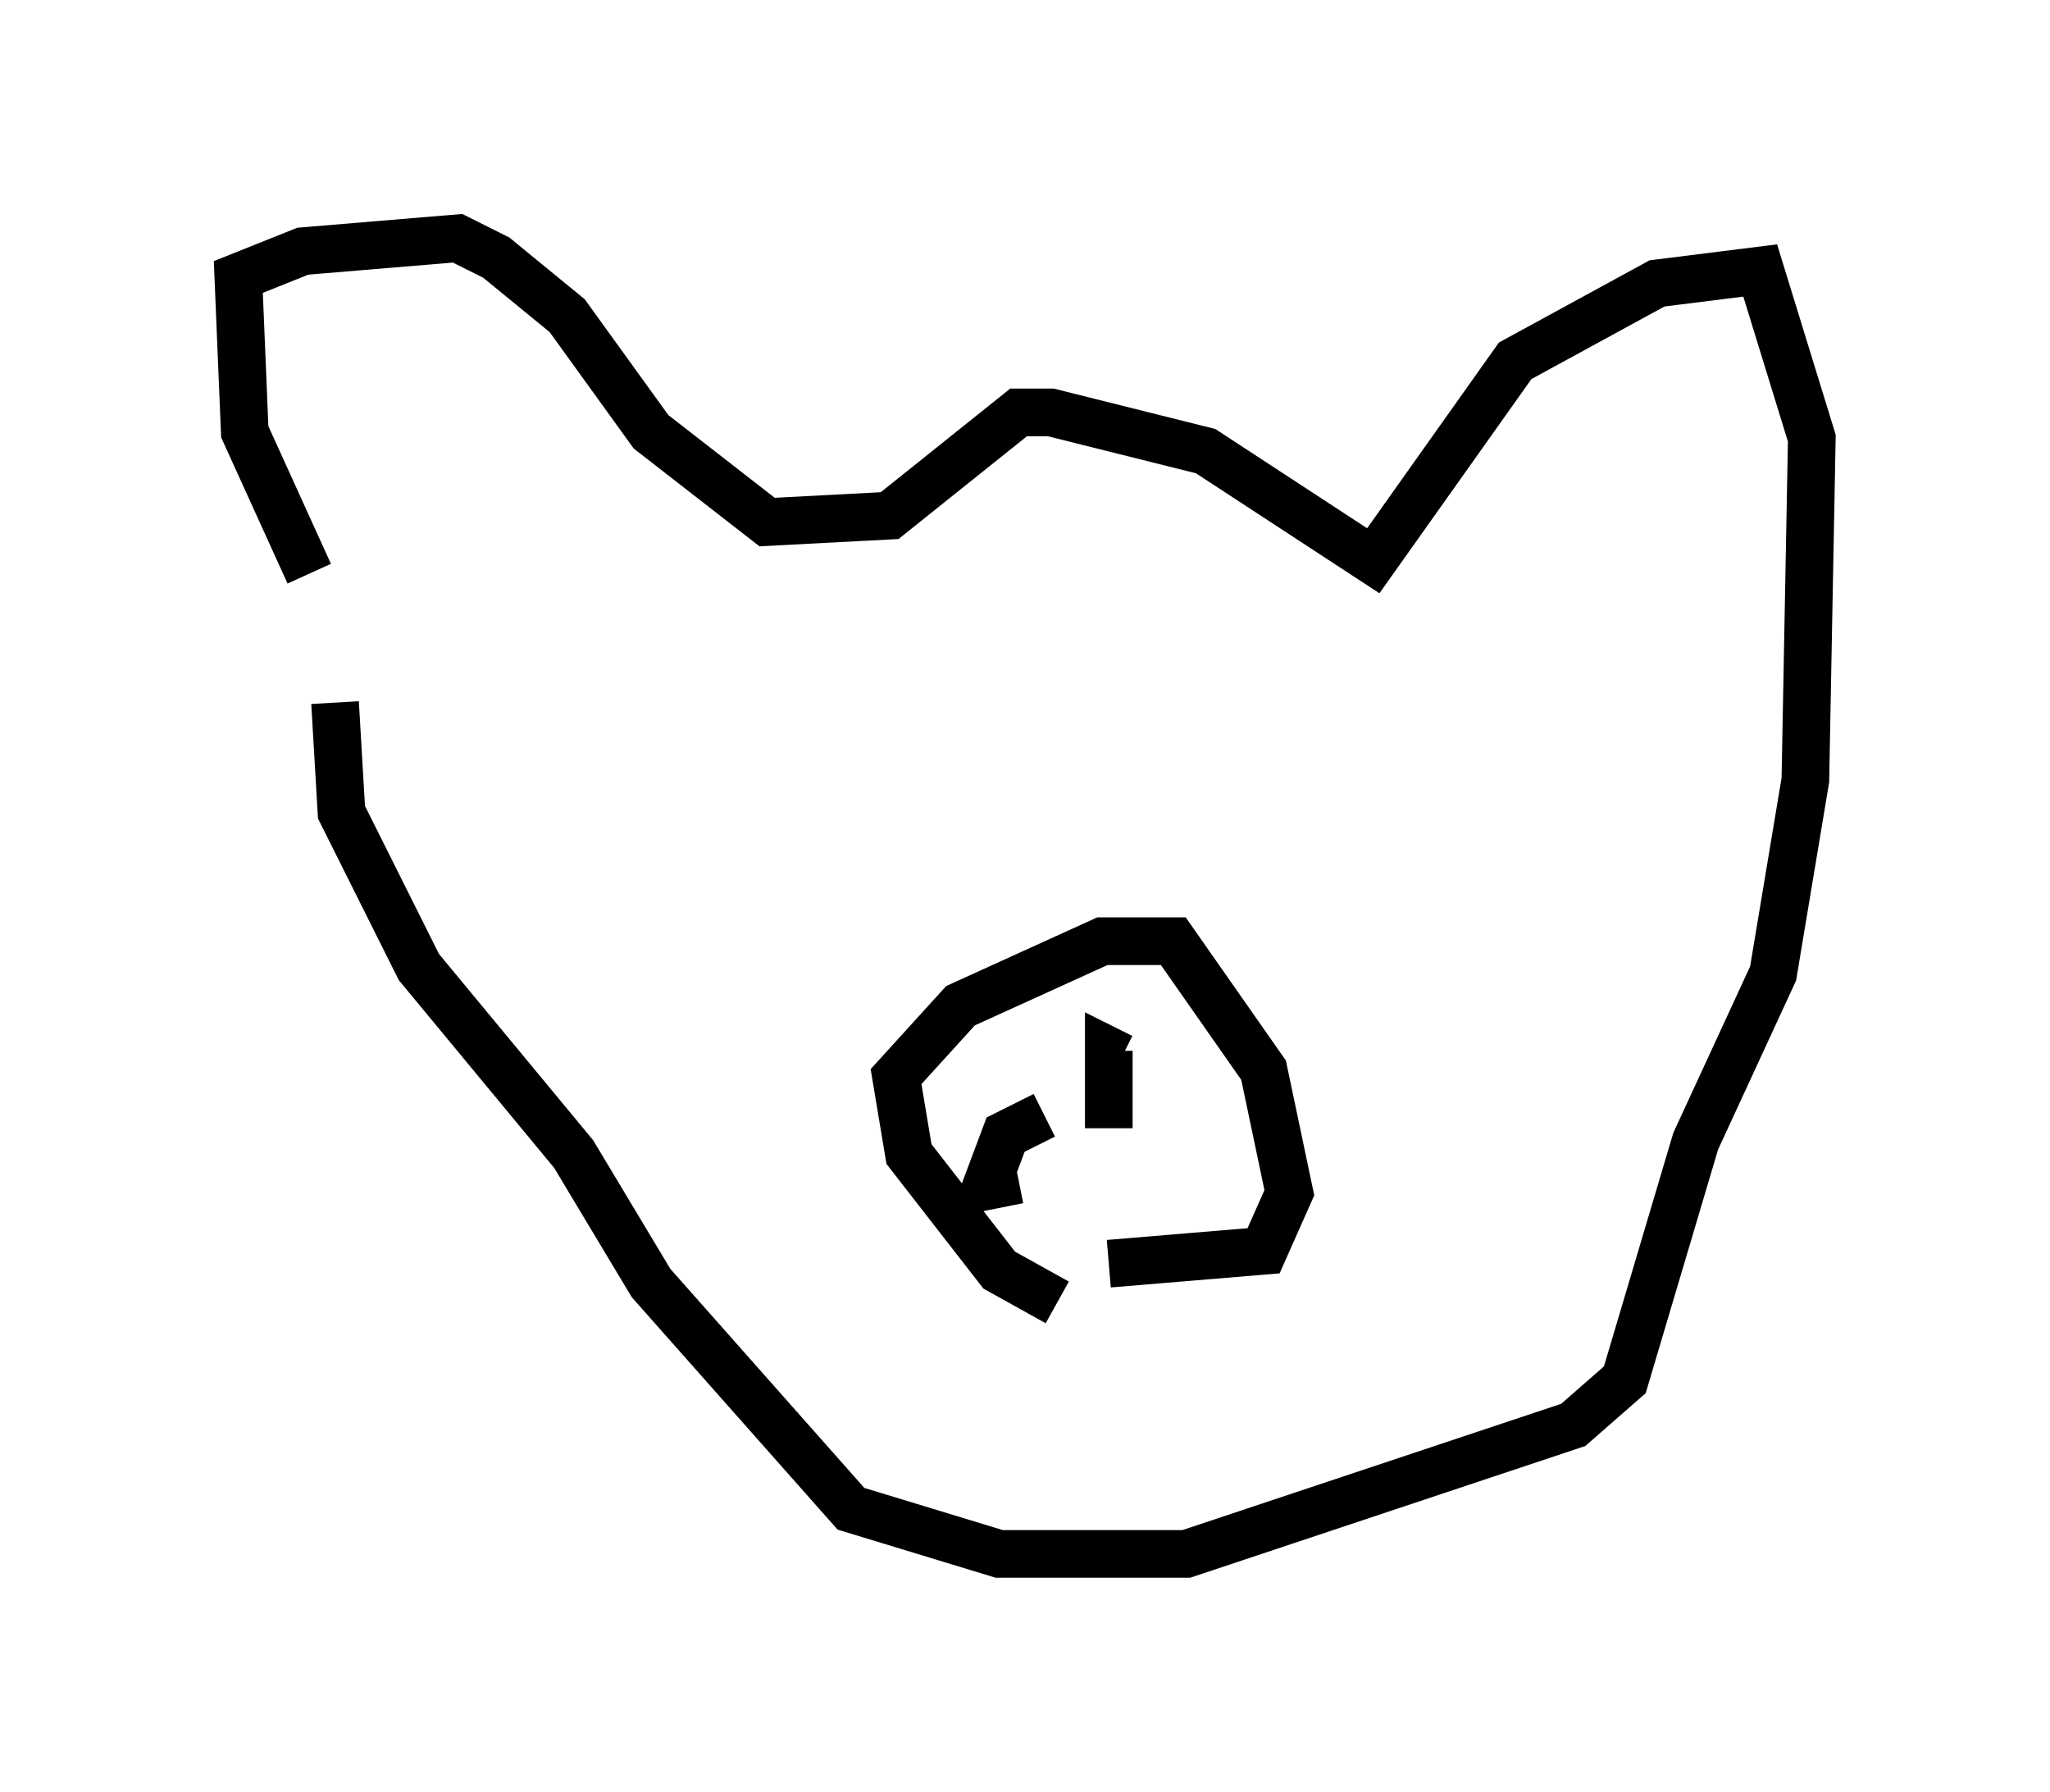 <?xml version="1.0" encoding="utf-8" ?>
<svg baseProfile="full" height="37.605" version="1.1" width="43.017" xmlns="http://www.w3.org/2000/svg" xmlns:ev="http://www.w3.org/2001/xml-events" xmlns:xlink="http://www.w3.org/1999/xlink"><defs /><rect fill="white" height="37.605" width="43.017" x="0" y="0" /><path d="M8.789, 14.607 m-2.3, -2.571 l-1.353, -2.977 -0.135, -3.248 l1.353, -0.541 3.248, -0.271 l0.812, 0.406 1.488, 1.218 l1.759, 2.436 2.436, 1.894 l2.571, -0.135 2.706, -2.165 l0.677, 0.0 3.248, 0.812 l3.518, 2.3 2.977, -4.195 l2.977, -1.624 2.165, -0.271 l1.083, 3.518 -0.135, 7.172 l-0.677, 4.059 -1.624, 3.518 l-1.488, 5.007 -1.083, 0.947 l-8.119, 2.706 -3.924, 0.0 l-3.112, -0.947 -4.195, -4.736 l-1.624, -2.706 -3.248, -3.924 l-1.624, -3.248 -0.135, -2.3 m15.155, 12.584 l-1.218, -0.677 -1.894, -2.436 l-0.271, -1.624 1.353, -1.488 l2.977, -1.353 1.488, 0.0 l1.894, 2.706 0.541, 2.571 l-0.541, 1.218 -3.248, 0.271 m0.0, -2.842 l0.0, -1.624 0.271, 0.135 m-2.165, 2.571 l-0.677, 0.135 0.406, -1.083 l0.812, -0.406 " fill="none" stroke="black" stroke-width="1" /></svg>